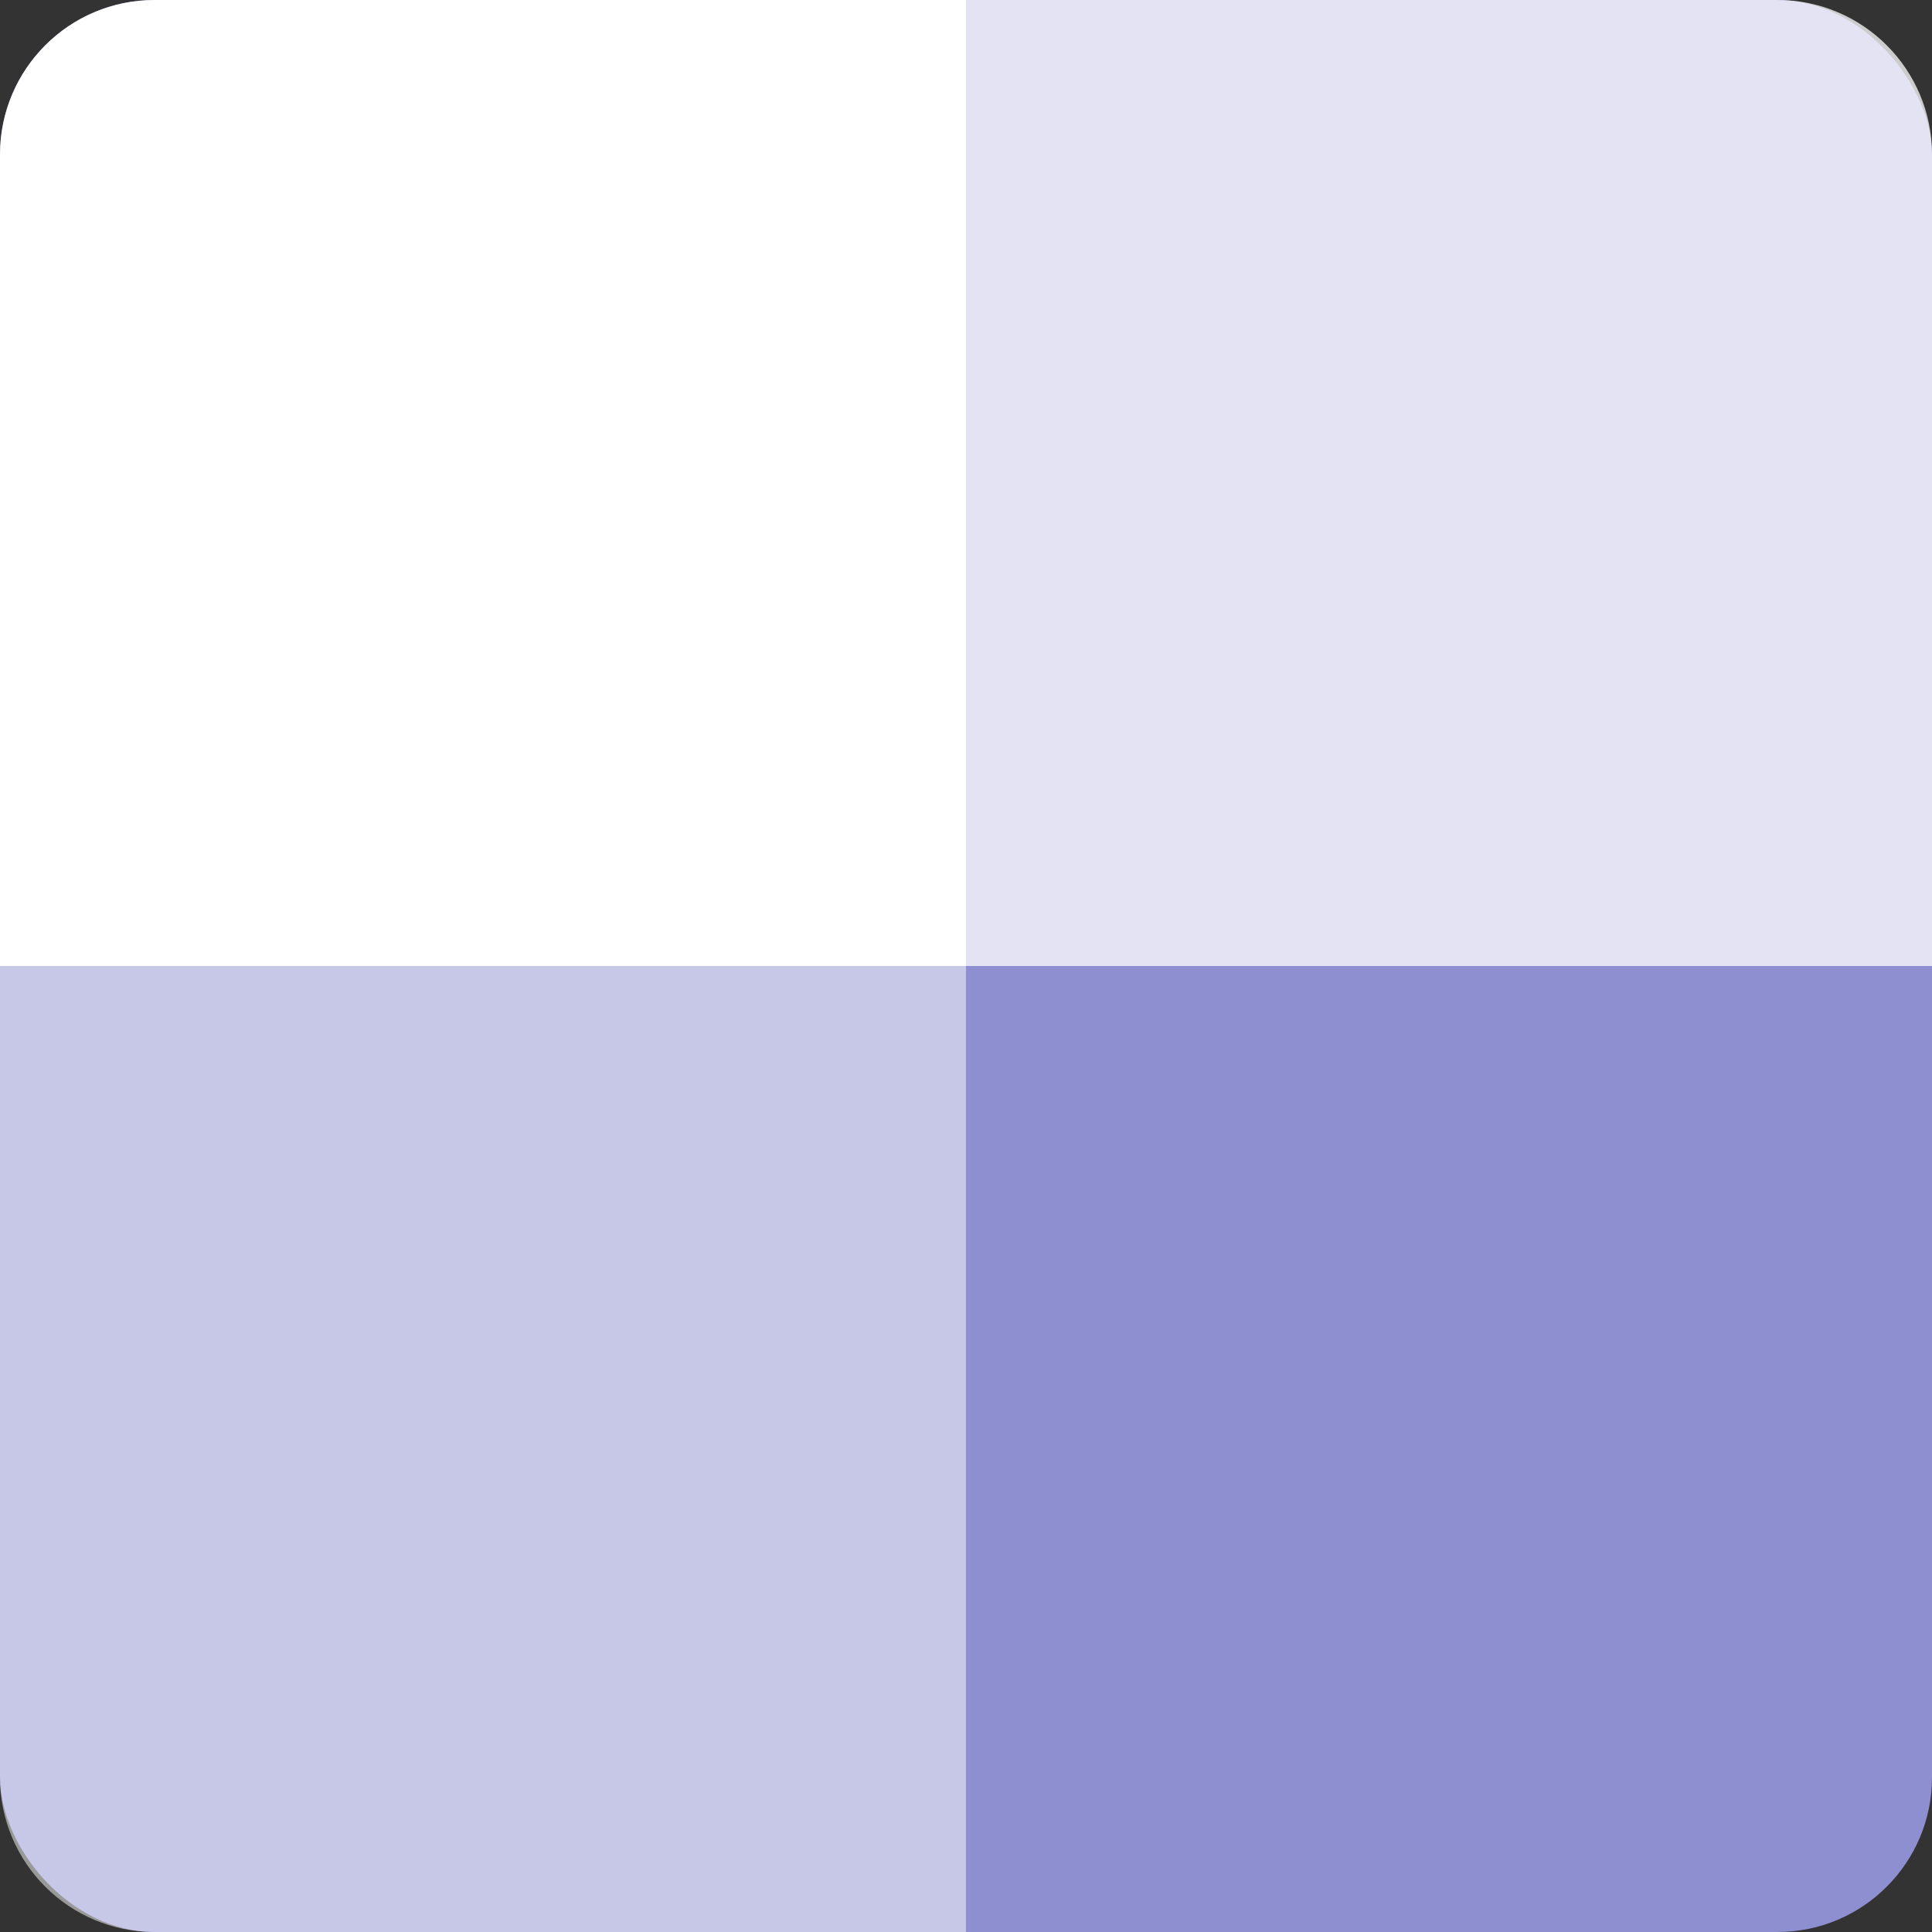 <svg width="50" height="50" viewBox="0 0 50 50" fill="none" xmlns="http://www.w3.org/2000/svg">
<rect x="0" y="0" width="50" height="50" fill="#333333" stroke="none"/>
<rect width="50" height="50" rx="4" fill="#8E8FD0"/>
<path d="M0 0H25V25H4C1.791 25 0 23.209 0 21V0Z" transform="translate(0 25)" fill="white" fill-opacity="0.5"/>
<path d="M0 0H21C23.209 0 25 1.791 25 4V25H0V0Z" transform="translate(25)" fill="white" fill-opacity="0.75"/>
<path d="M0 4C0 1.791 1.791 0 4 0H25V25H0V4Z" fill="white"/>
</svg>
